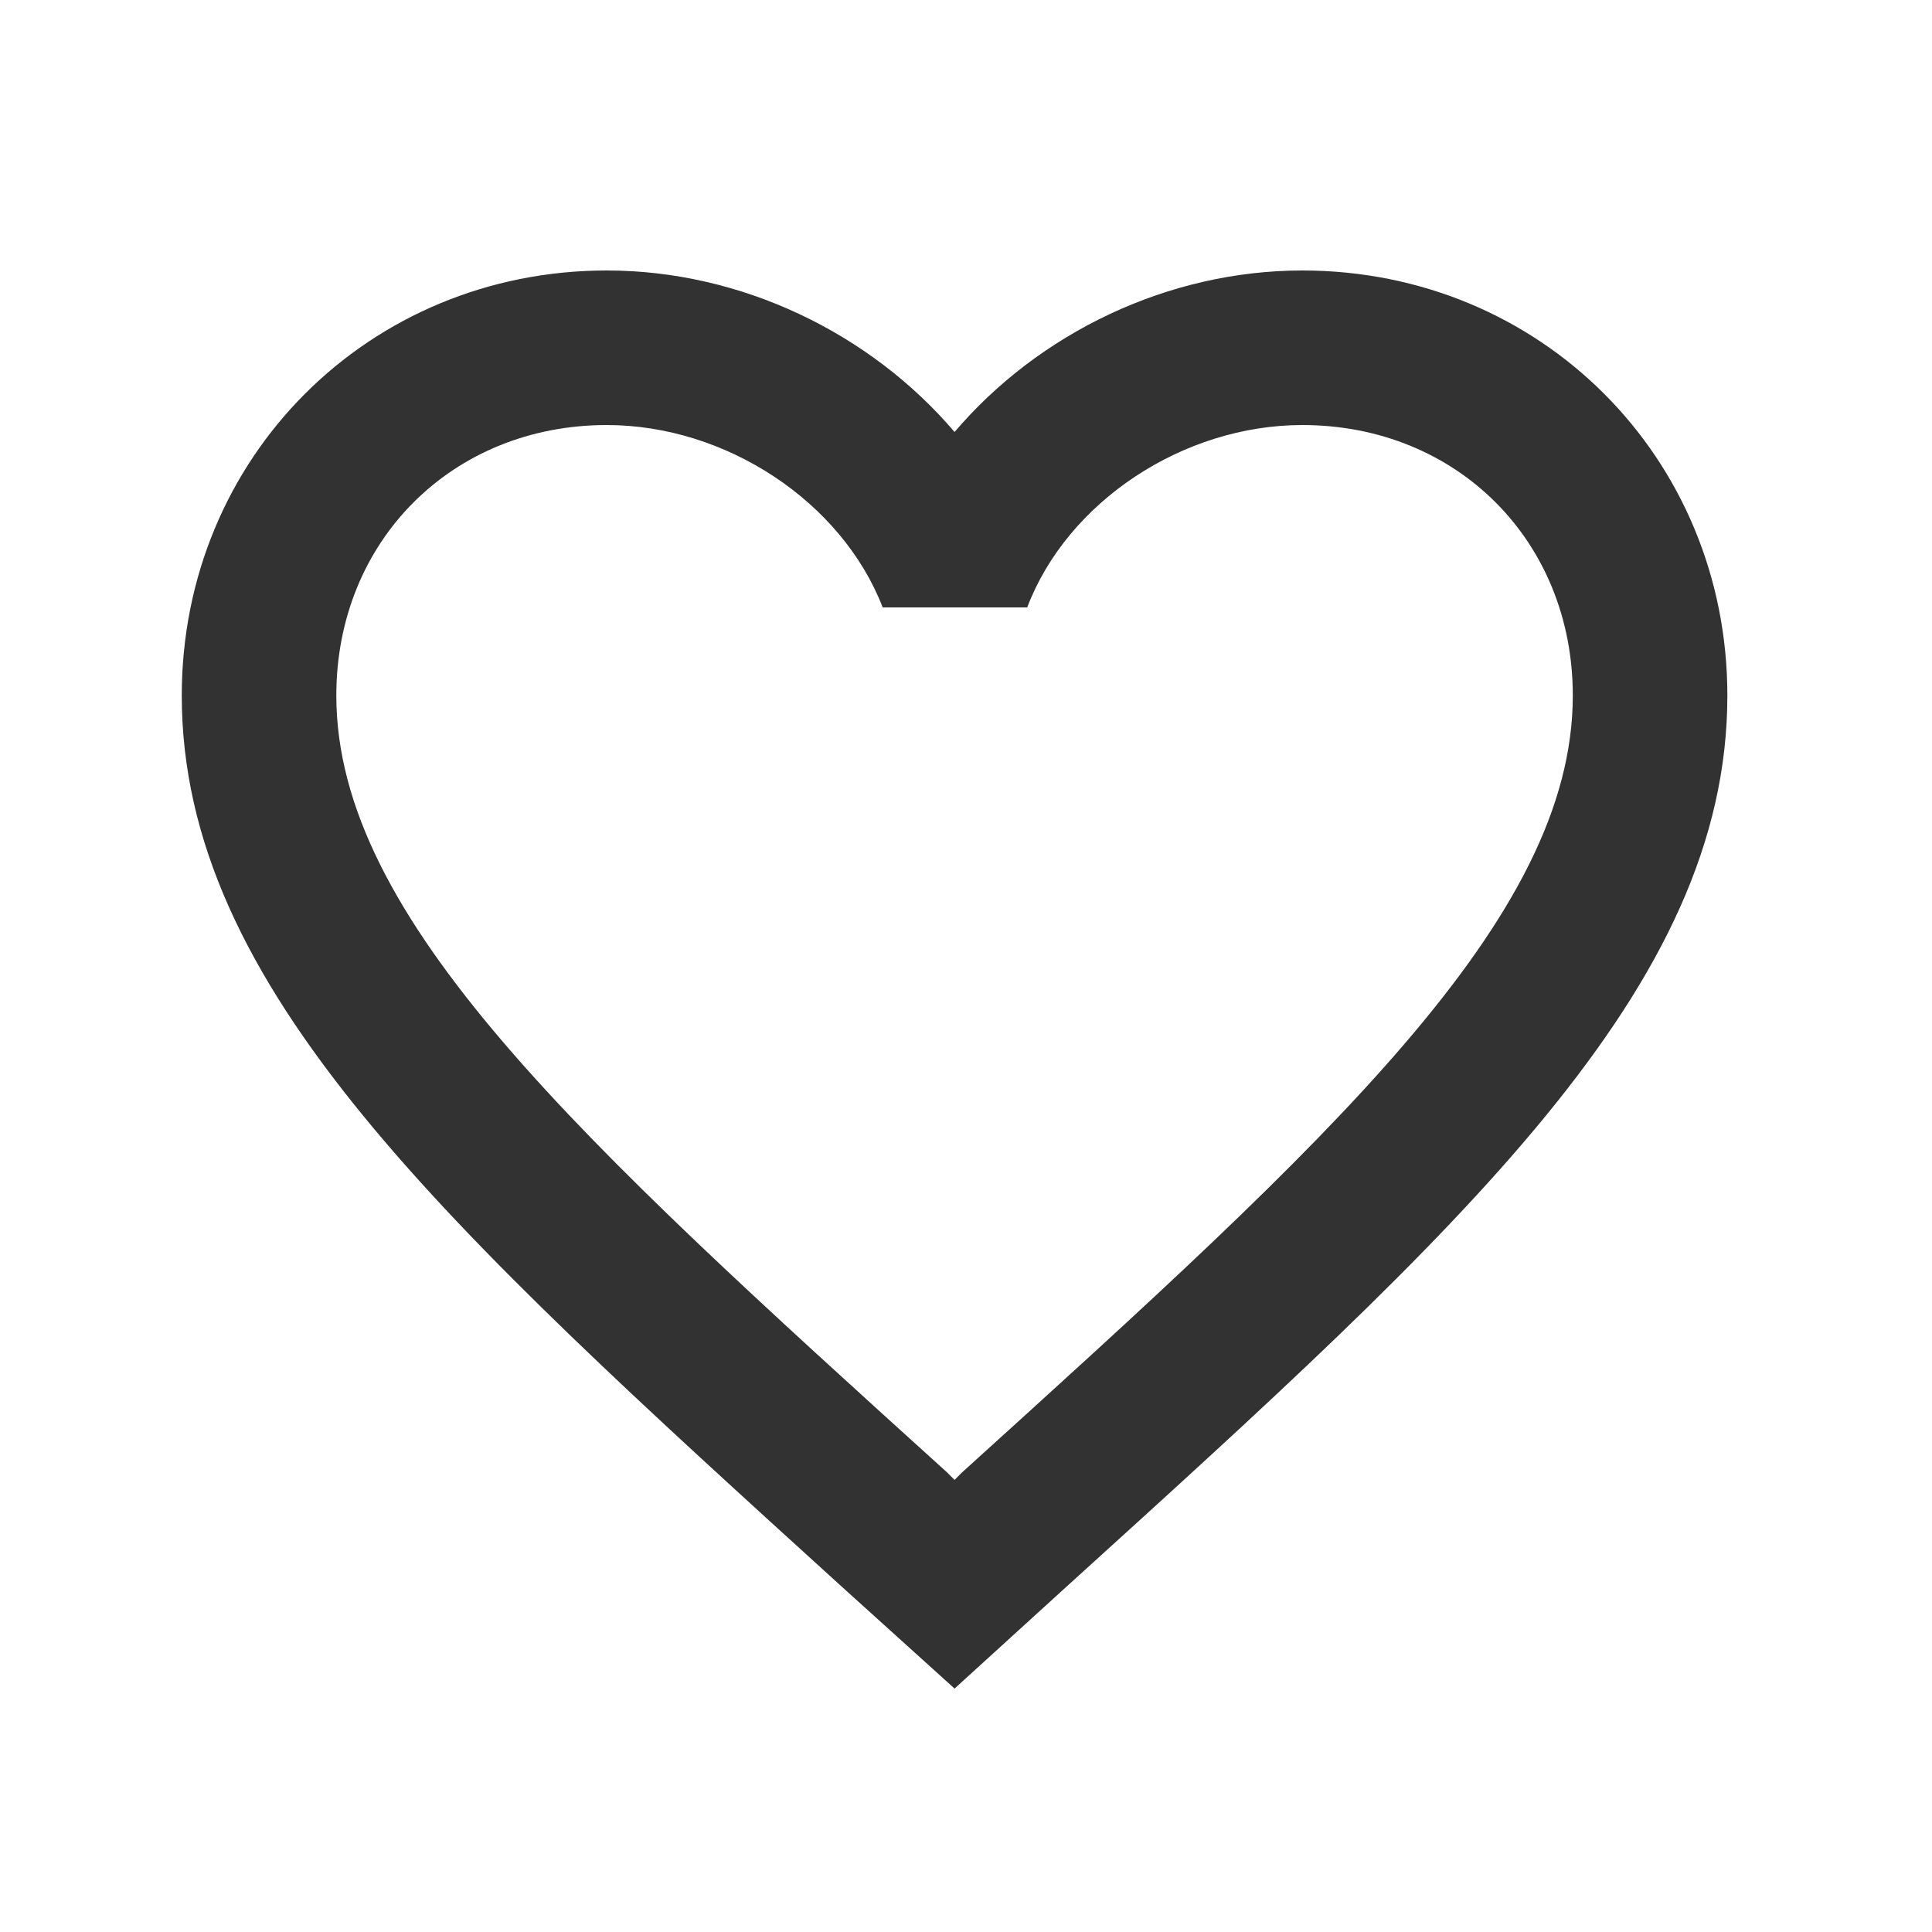 <svg width="25" height="25" viewBox="0 0 25 25" fill="none" xmlns="http://www.w3.org/2000/svg">
<g clip-path="url(#clip0_9_2856)">
<path d="M16.852 3.5C15.112 3.5 13.442 4.31 12.352 5.59C11.262 4.31 9.592 3.5 7.852 3.5C4.772 3.5 2.352 5.92 2.352 9C2.352 12.78 5.752 15.86 10.902 20.54L12.352 21.85L13.802 20.53C18.952 15.86 22.352 12.78 22.352 9C22.352 5.92 19.932 3.5 16.852 3.5ZM12.452 19.05L12.352 19.15L12.252 19.05C7.492 14.74 4.352 11.89 4.352 9C4.352 7 5.852 5.5 7.852 5.5C9.392 5.5 10.892 6.49 11.422 7.86H13.292C13.812 6.49 15.312 5.5 16.852 5.5C18.852 5.5 20.352 7 20.352 9C20.352 11.89 17.212 14.74 12.452 19.05Z" fill="#323232"/>
</g>
<defs>
<clipPath id="clip0_9_2856">
<rect width="24" height="24" fill="white" transform="translate(0.352 0.5)"/>
</clipPath>
</defs>
</svg>
